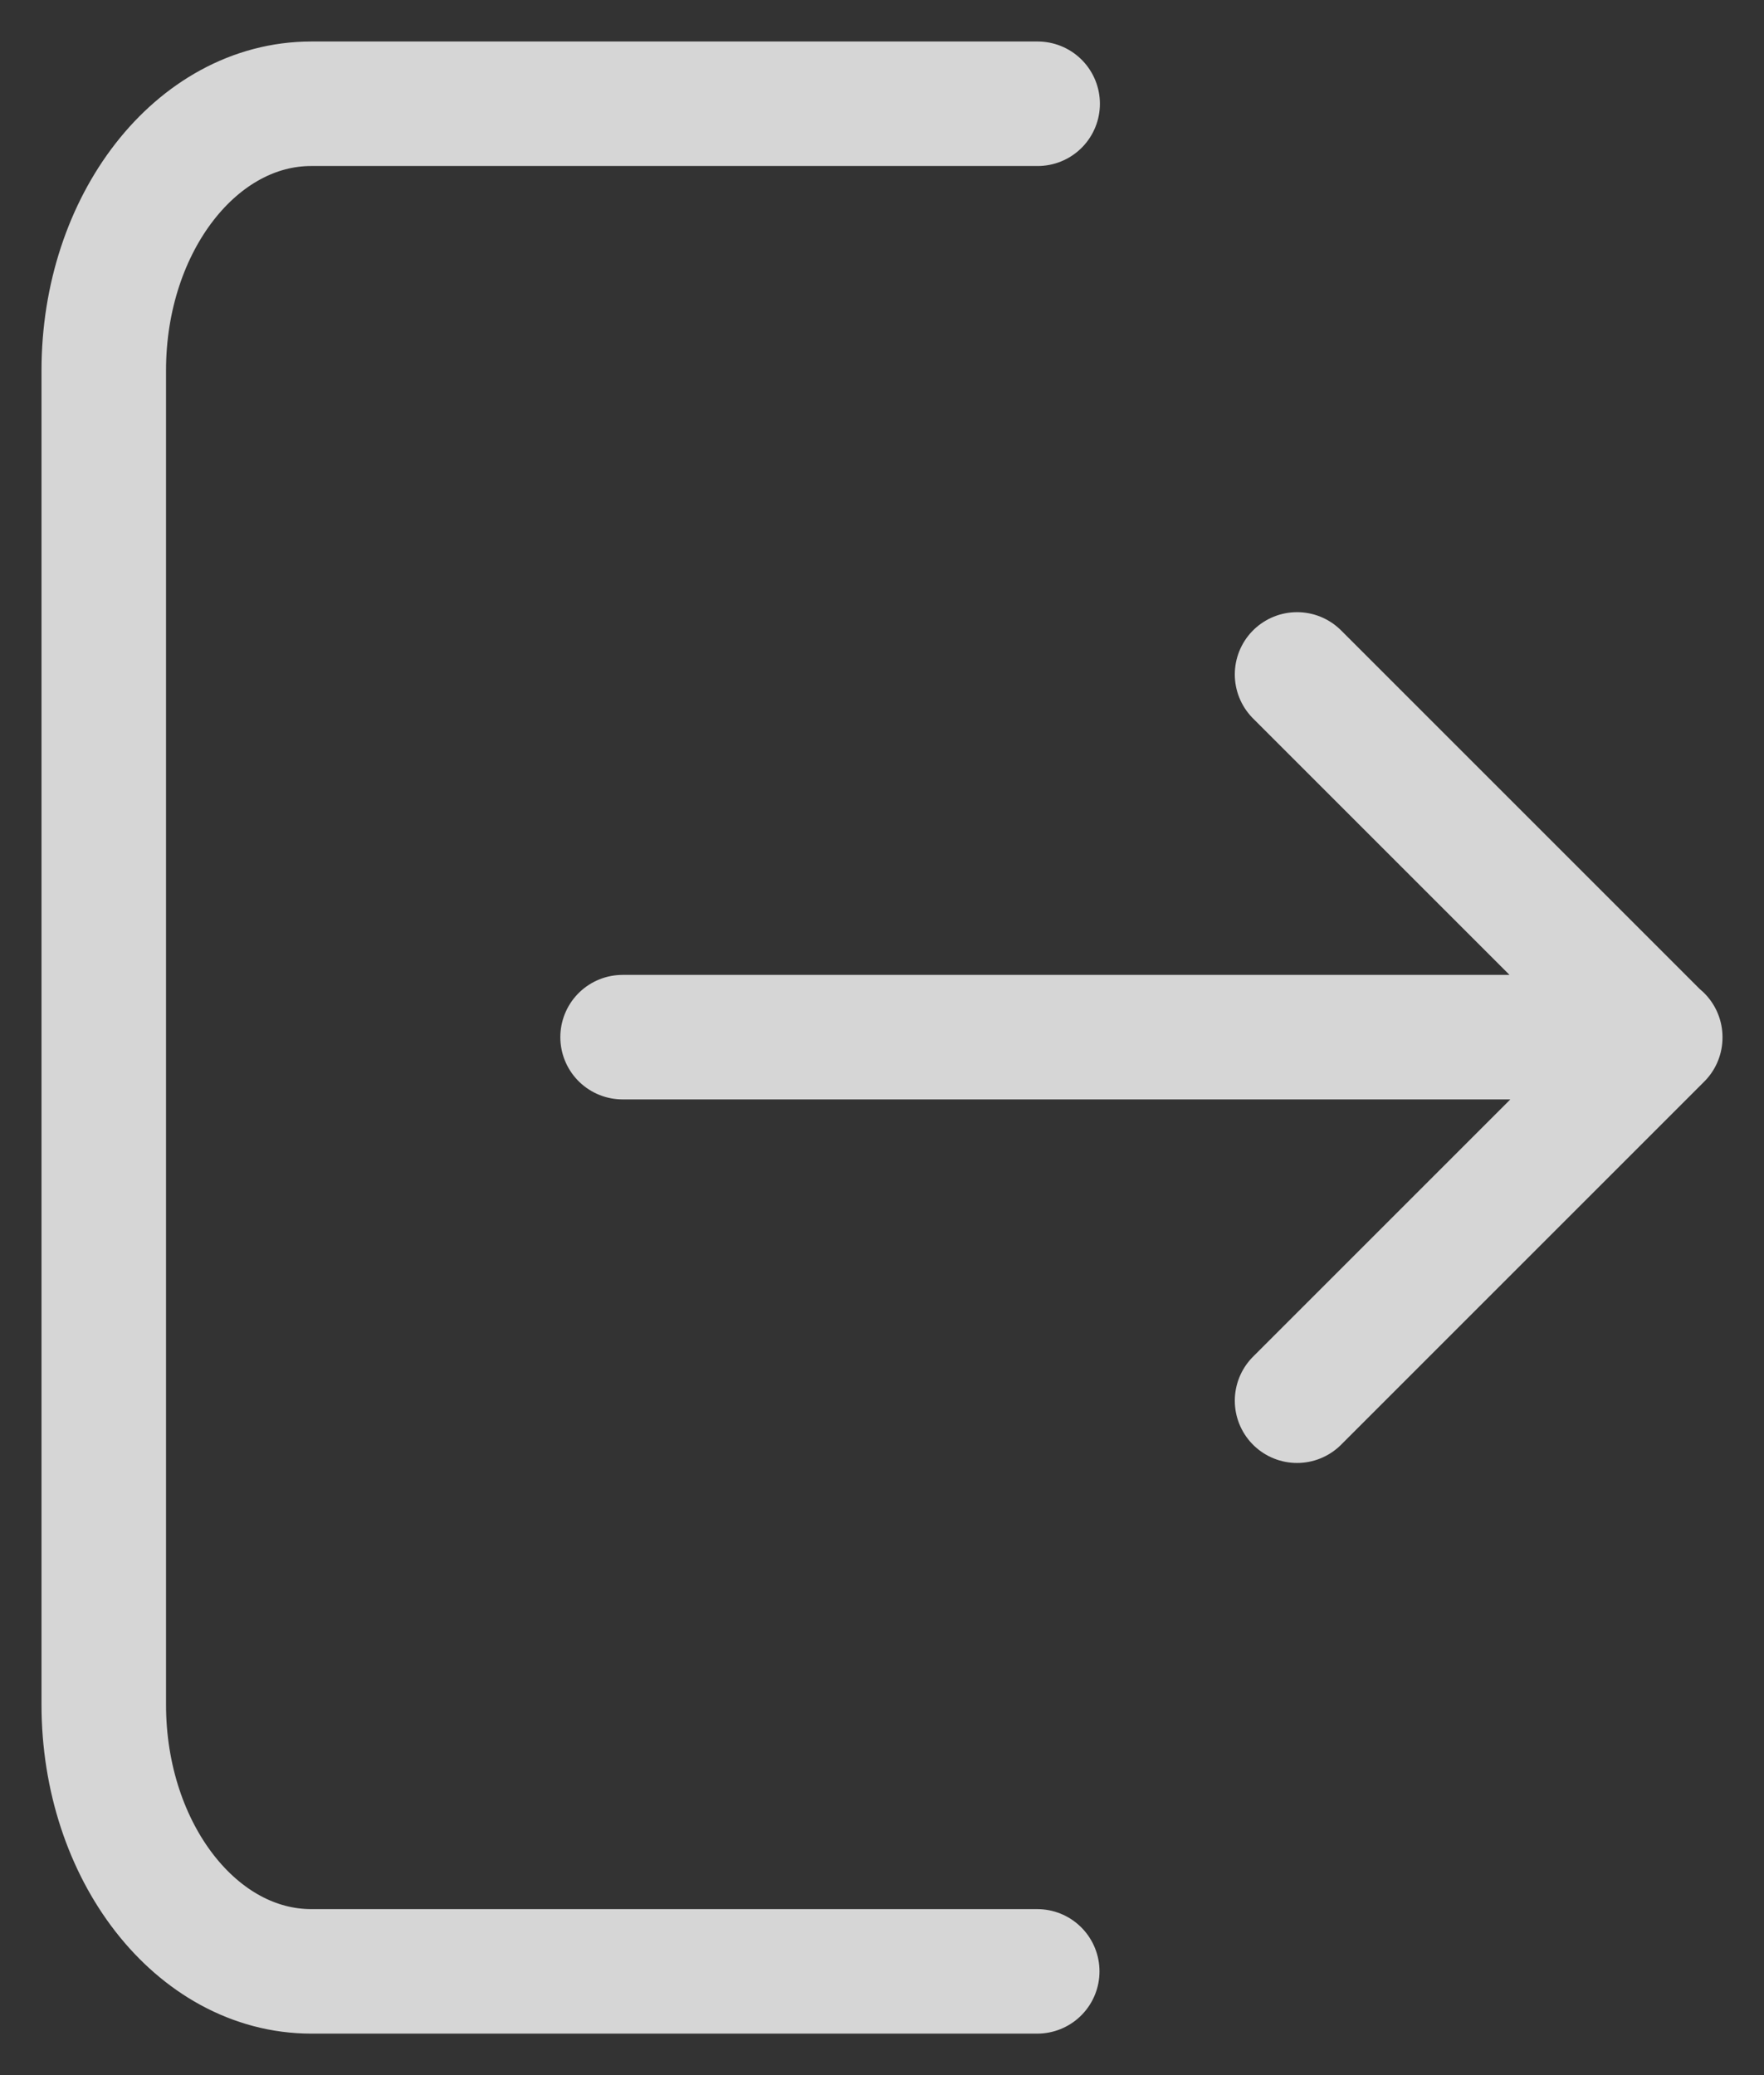 <svg width="17" height="20" viewBox="0 0 17 20" fill="none" xmlns="http://www.w3.org/2000/svg">
<rect x="0" y="0" width="17" height="20" fill="#333333" stroke="none"/>
<path d="M9.996 19H3C1.895 19 1 17.849 1 16.429V3.57C1 2.151 1.895 1 3 1H10M12.5 13.5L16 10L12.5 6.5M6 9.996H16" stroke="white" stroke-opacity="0.8" stroke-width="1.2" stroke-linecap="round" stroke-linejoin="round"/>
</svg>
